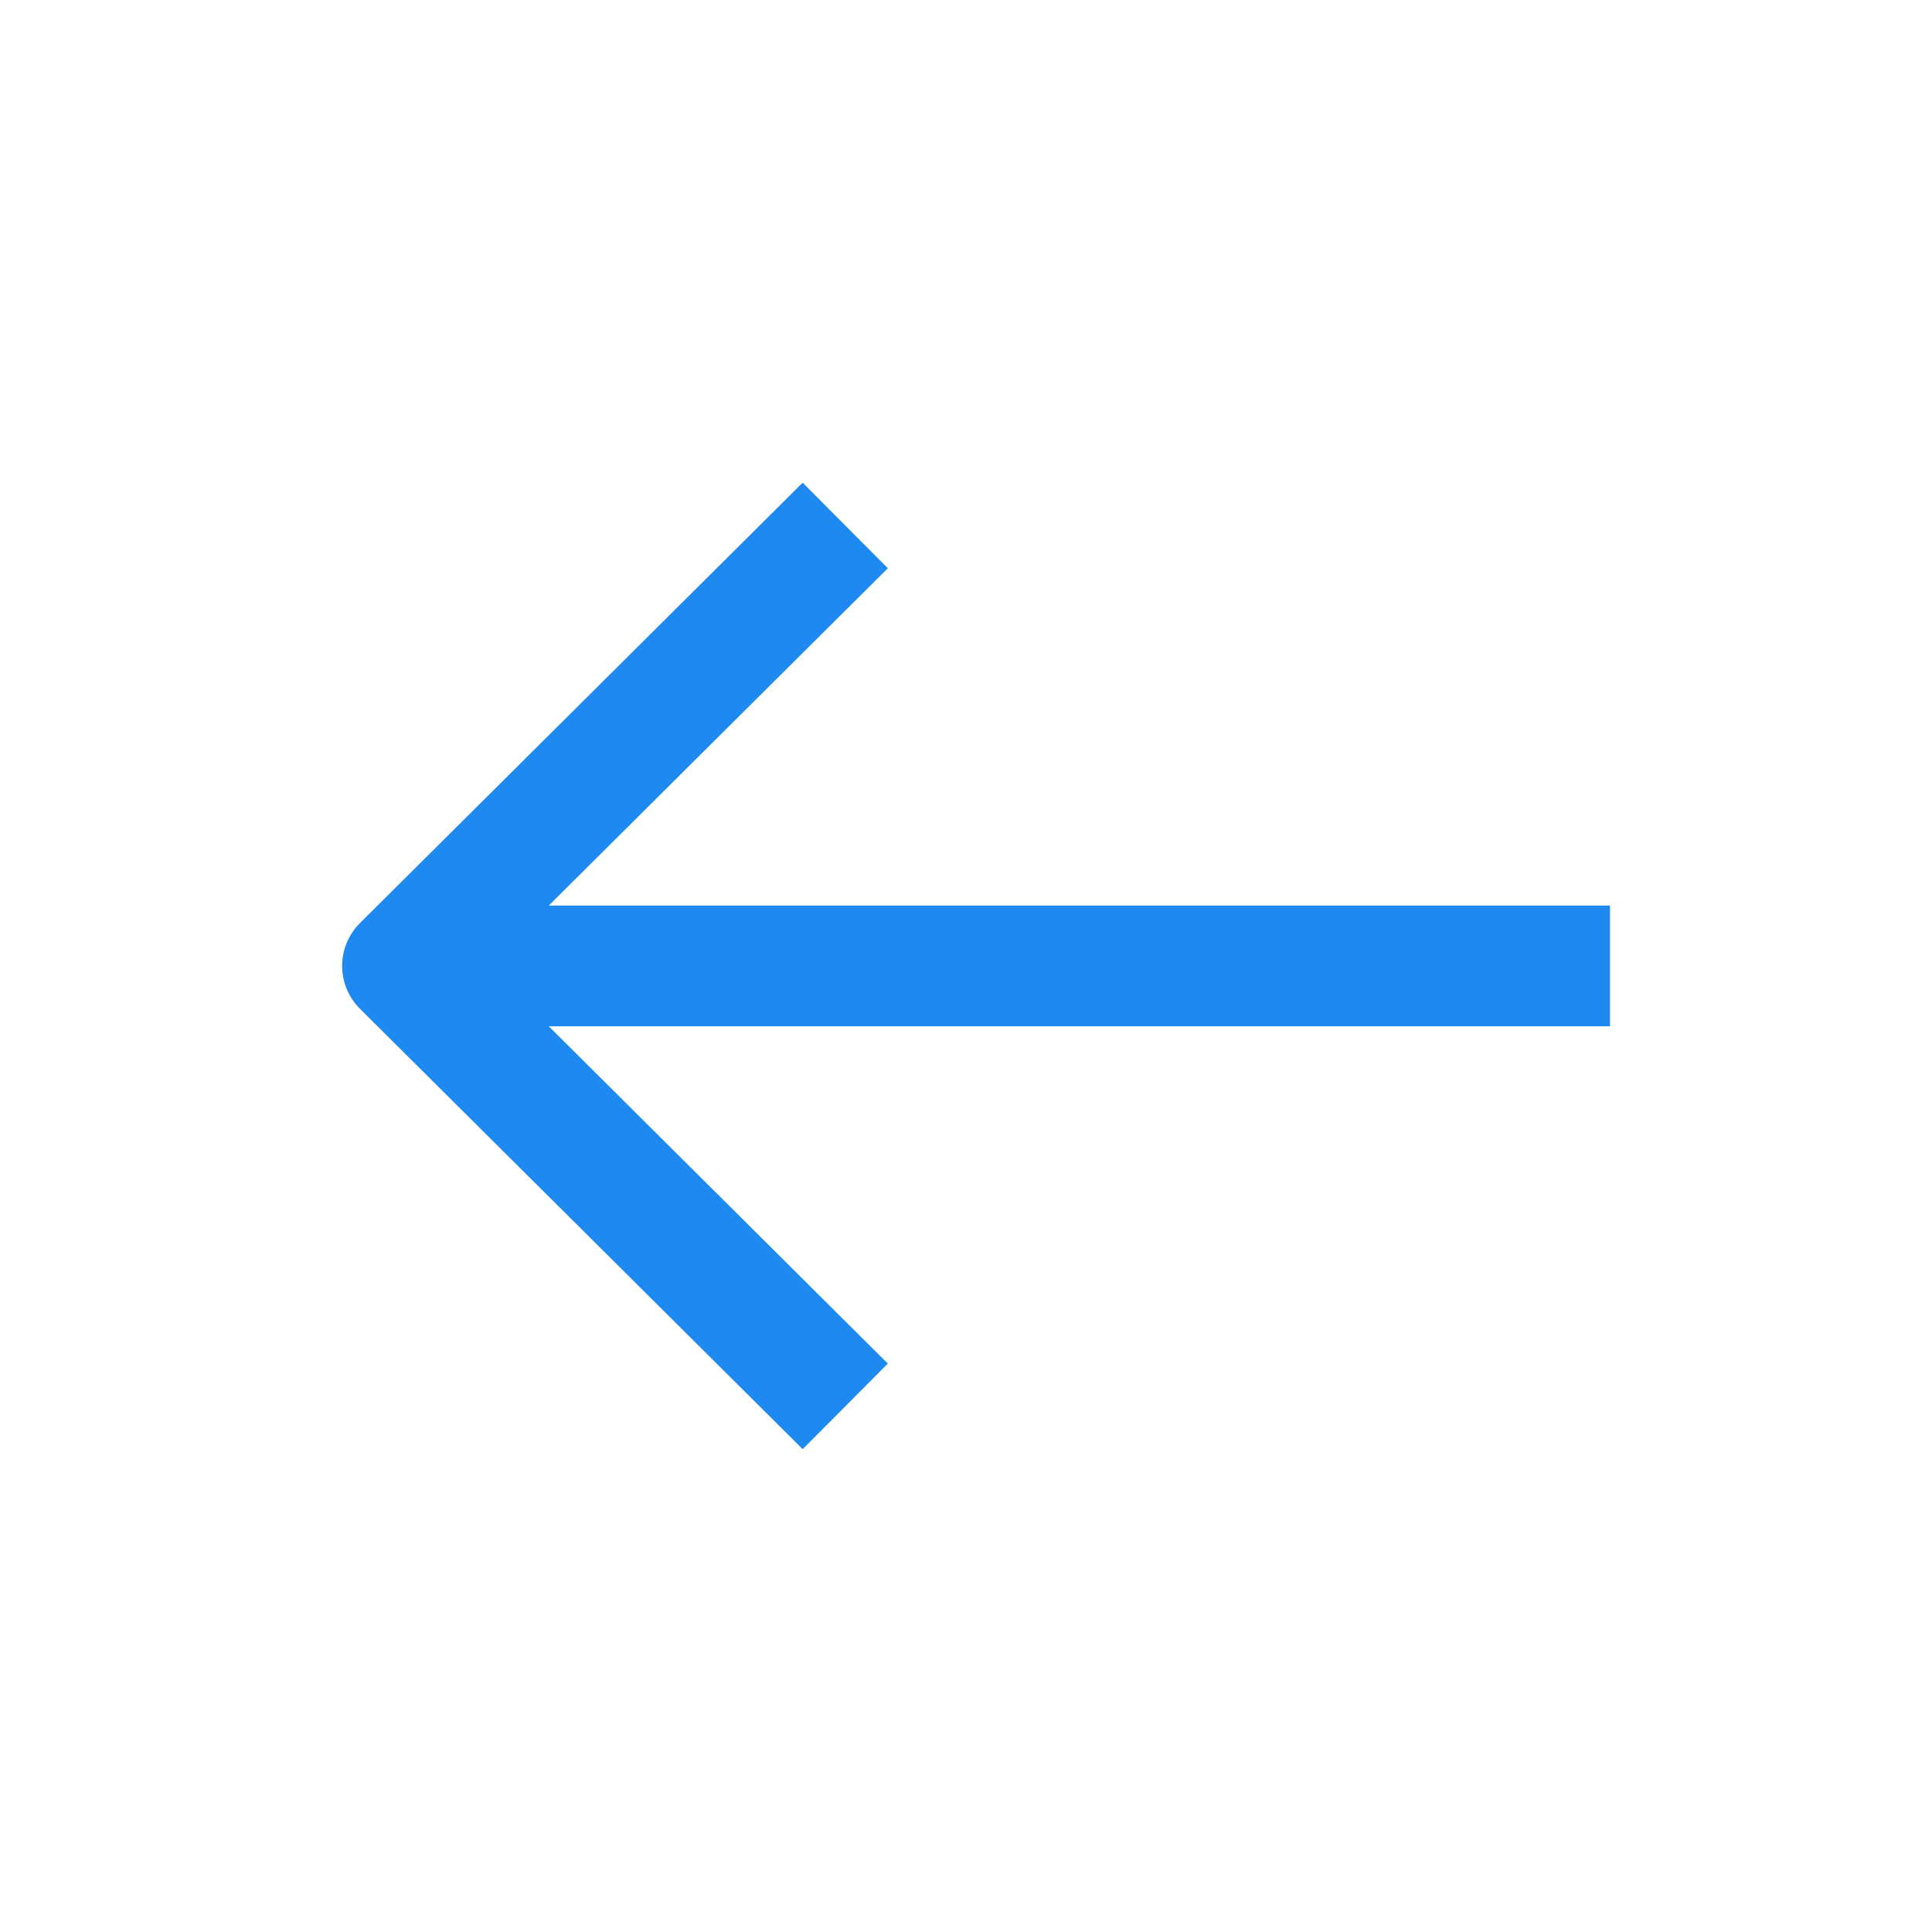 <svg width="24" height="24" viewBox="0 0 24 24" fill="none" xmlns="http://www.w3.org/2000/svg">
    <path fill-rule="evenodd" clip-rule="evenodd" d="M6.817 12.749L11.029 16.939L9.971 18.002L4.471 12.531C4.33 12.39 4.25 12.199 4.25 11.999C4.25 11.799 4.33 11.608 4.471 11.467L9.971 5.996L11.029 7.059L6.817 11.249L20 11.249L20 12.749L6.817 12.749Z" fill="#1E89F0"/>
</svg>
